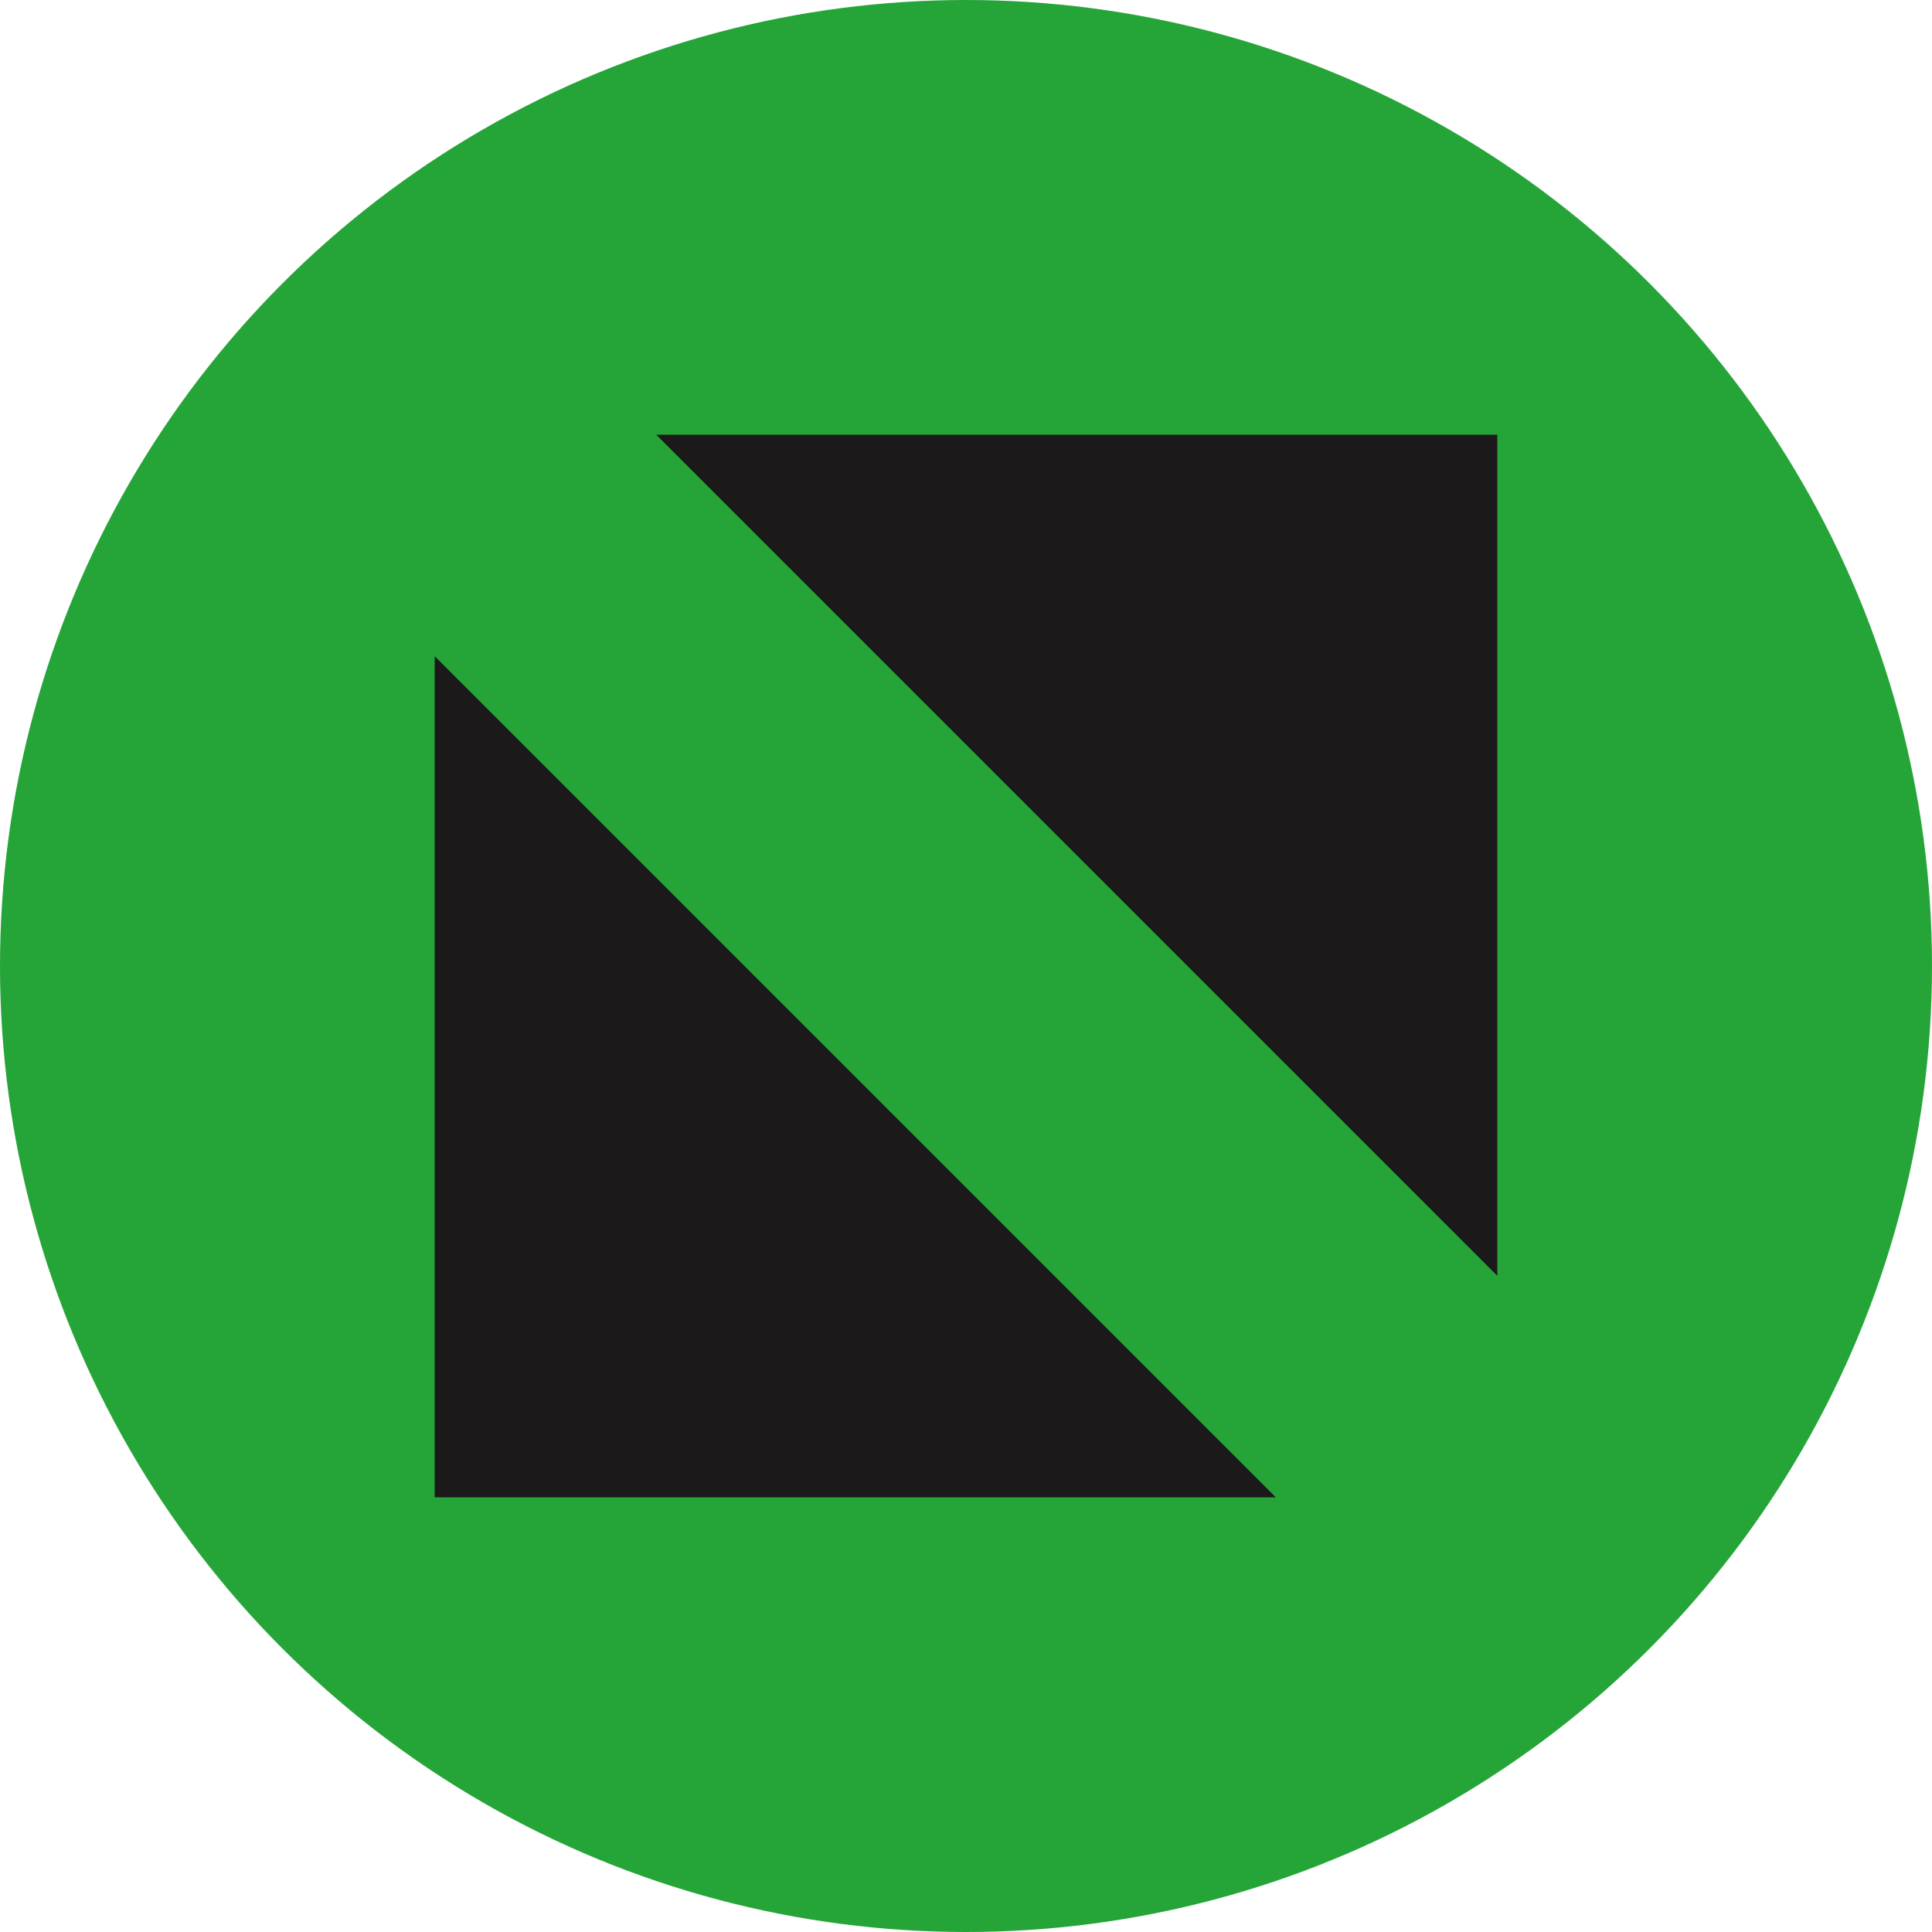 <svg width="20" height="20" viewBox="0 0 20 20" fill="none" xmlns="http://www.w3.org/2000/svg">
<circle cx="10" cy="10" r="10" fill="#25A538"/>
<path d="M5 15V9.4V8L12 15H5Z" fill="#1B1919" stroke="#1B1919"/>
<path d="M15 5L15 10.6V12L8 5L15 5Z" fill="#1B1919" stroke="#1B1919"/>
</svg>
